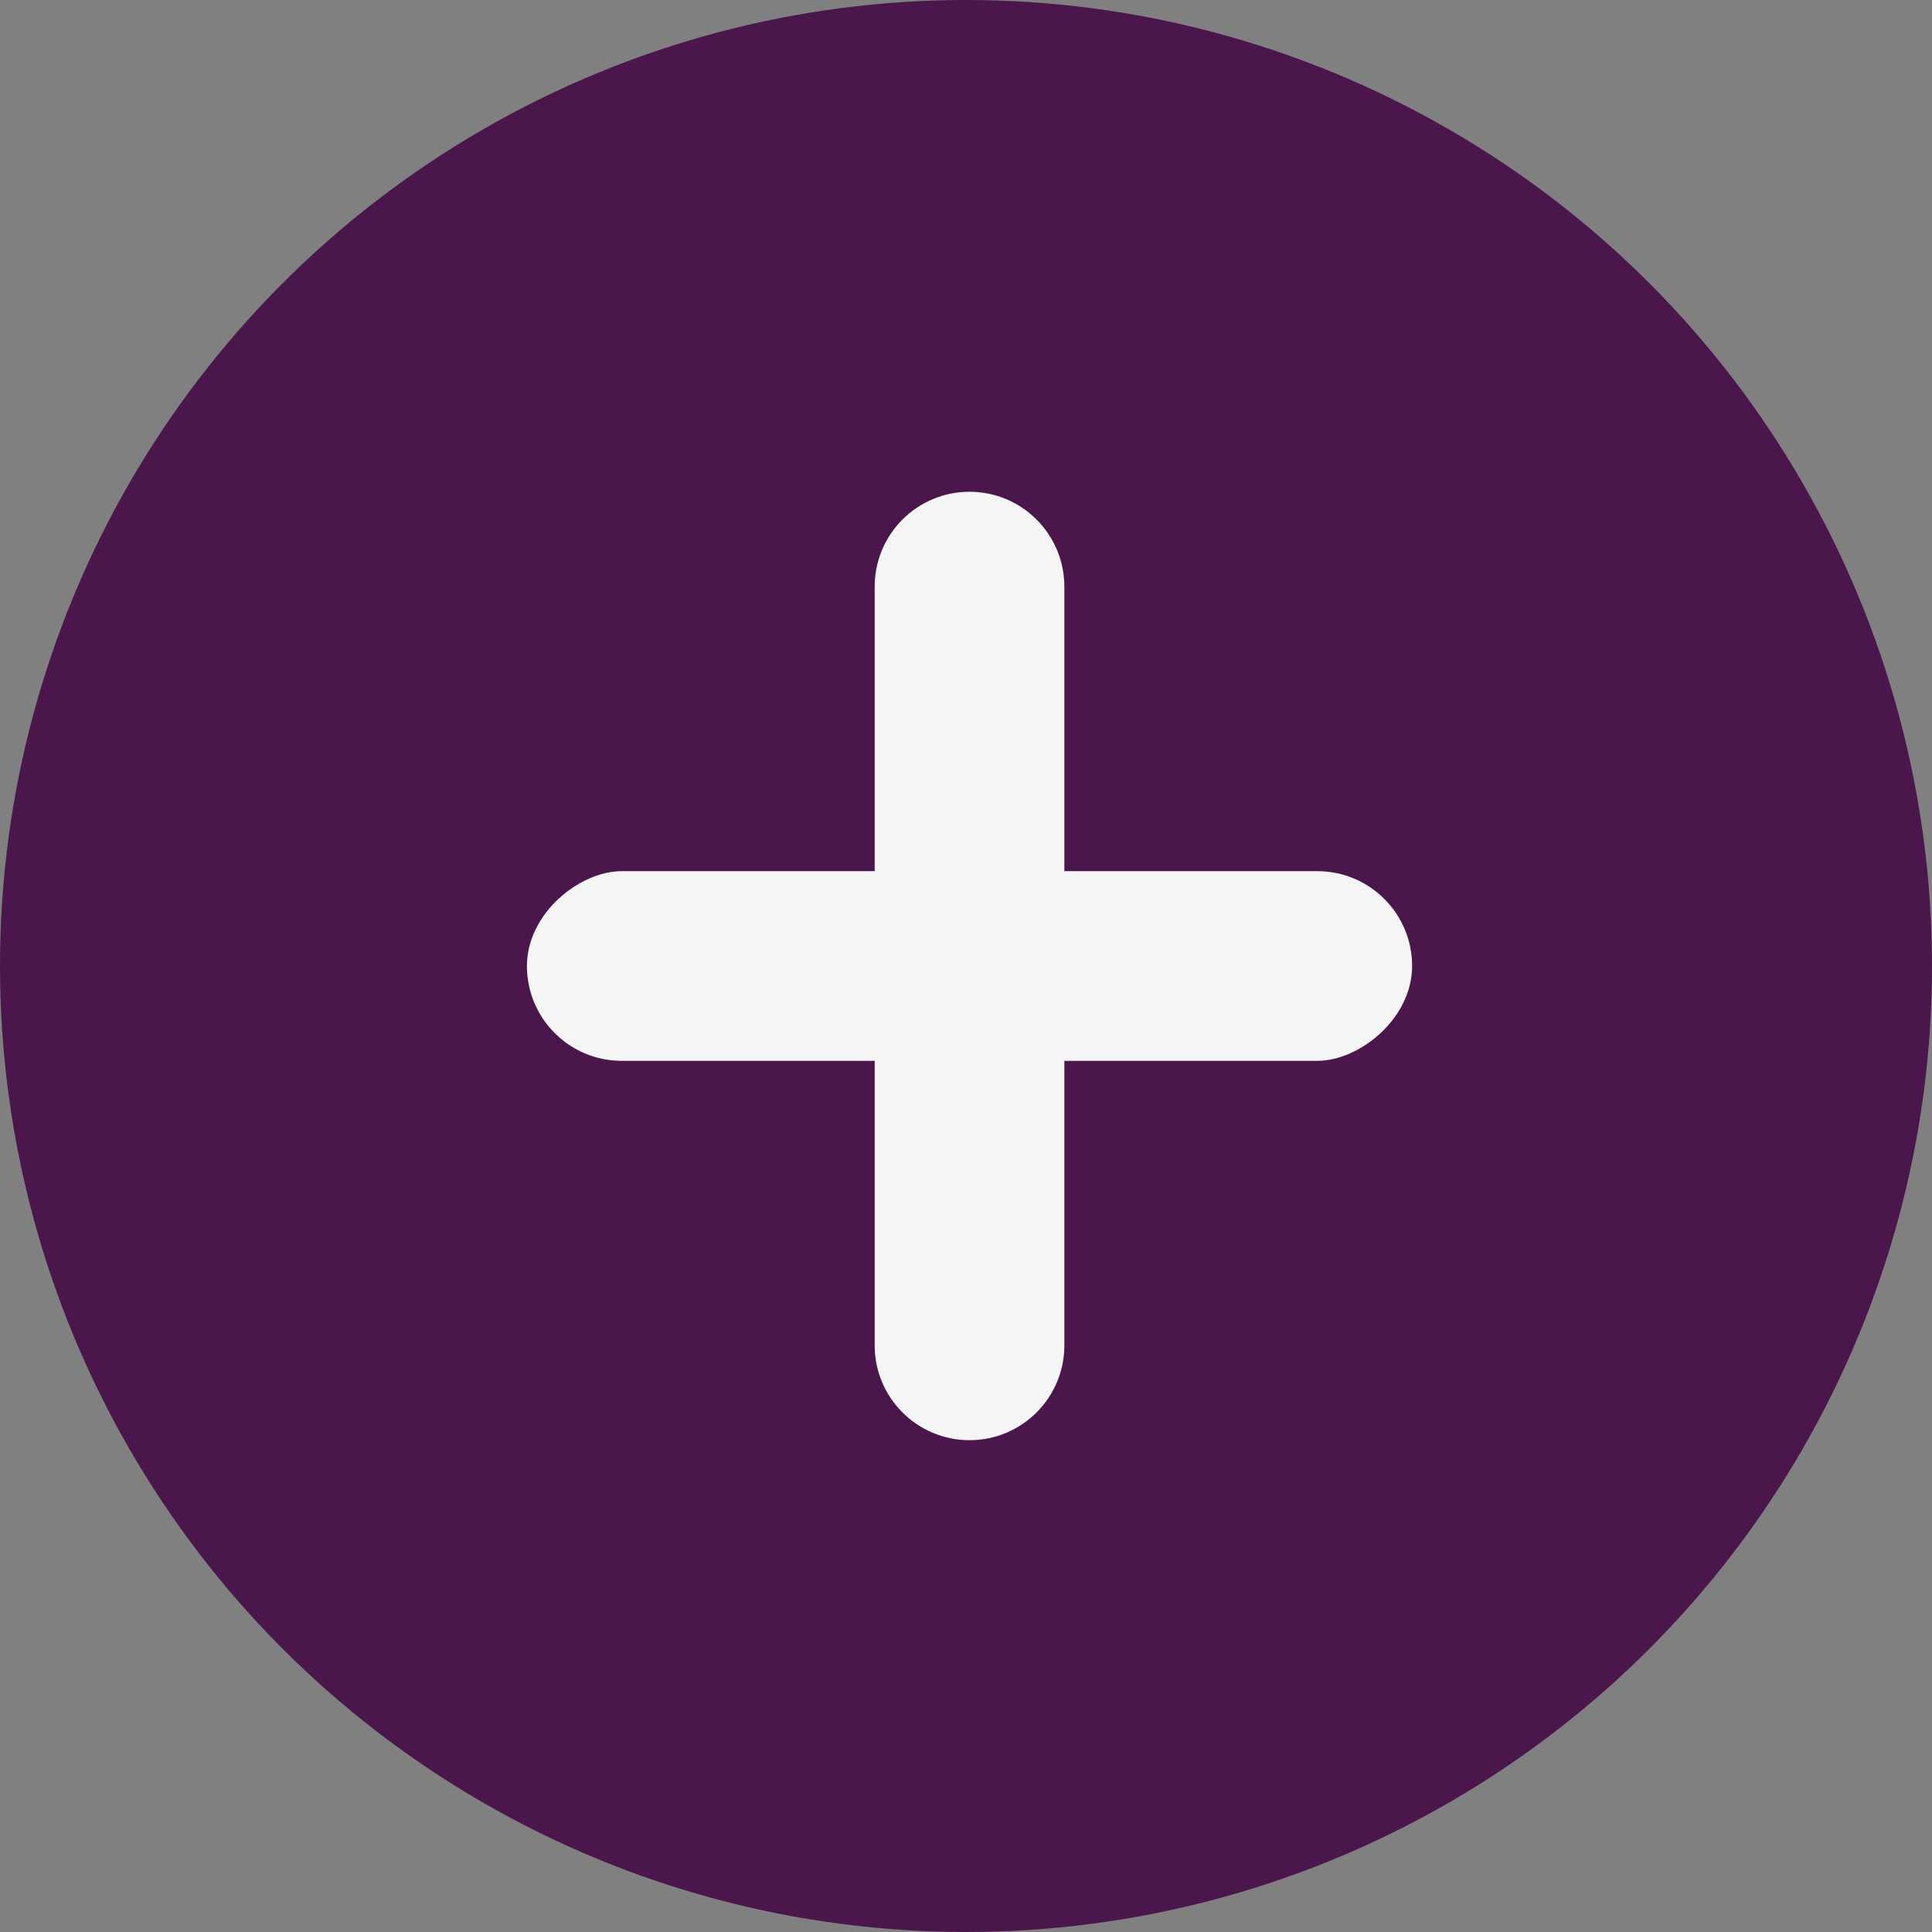 <svg width="45" height="45" viewBox="0 0 45 45" fill="none" xmlns="http://www.w3.org/2000/svg">
<rect x="0" y="0" width="45" height="45" fill="#808080" stroke="none"/>
<circle cx="22.5" cy="22.5" r="22.5" fill="#4B164C"/>
<path d="M20.373 13.664C20.373 12.444 21.362 11.454 22.582 11.454C23.802 11.454 24.791 12.444 24.791 13.664V31.336C24.791 32.556 23.802 33.545 22.582 33.545C21.362 33.545 20.373 32.556 20.373 31.336V13.664Z" fill="#F5F5F5"/>
<rect x="12.273" y="24.709" width="4.418" height="20.618" rx="2.209" transform="rotate(-90 12.273 24.709)" fill="#F5F5F5"/>
</svg>
